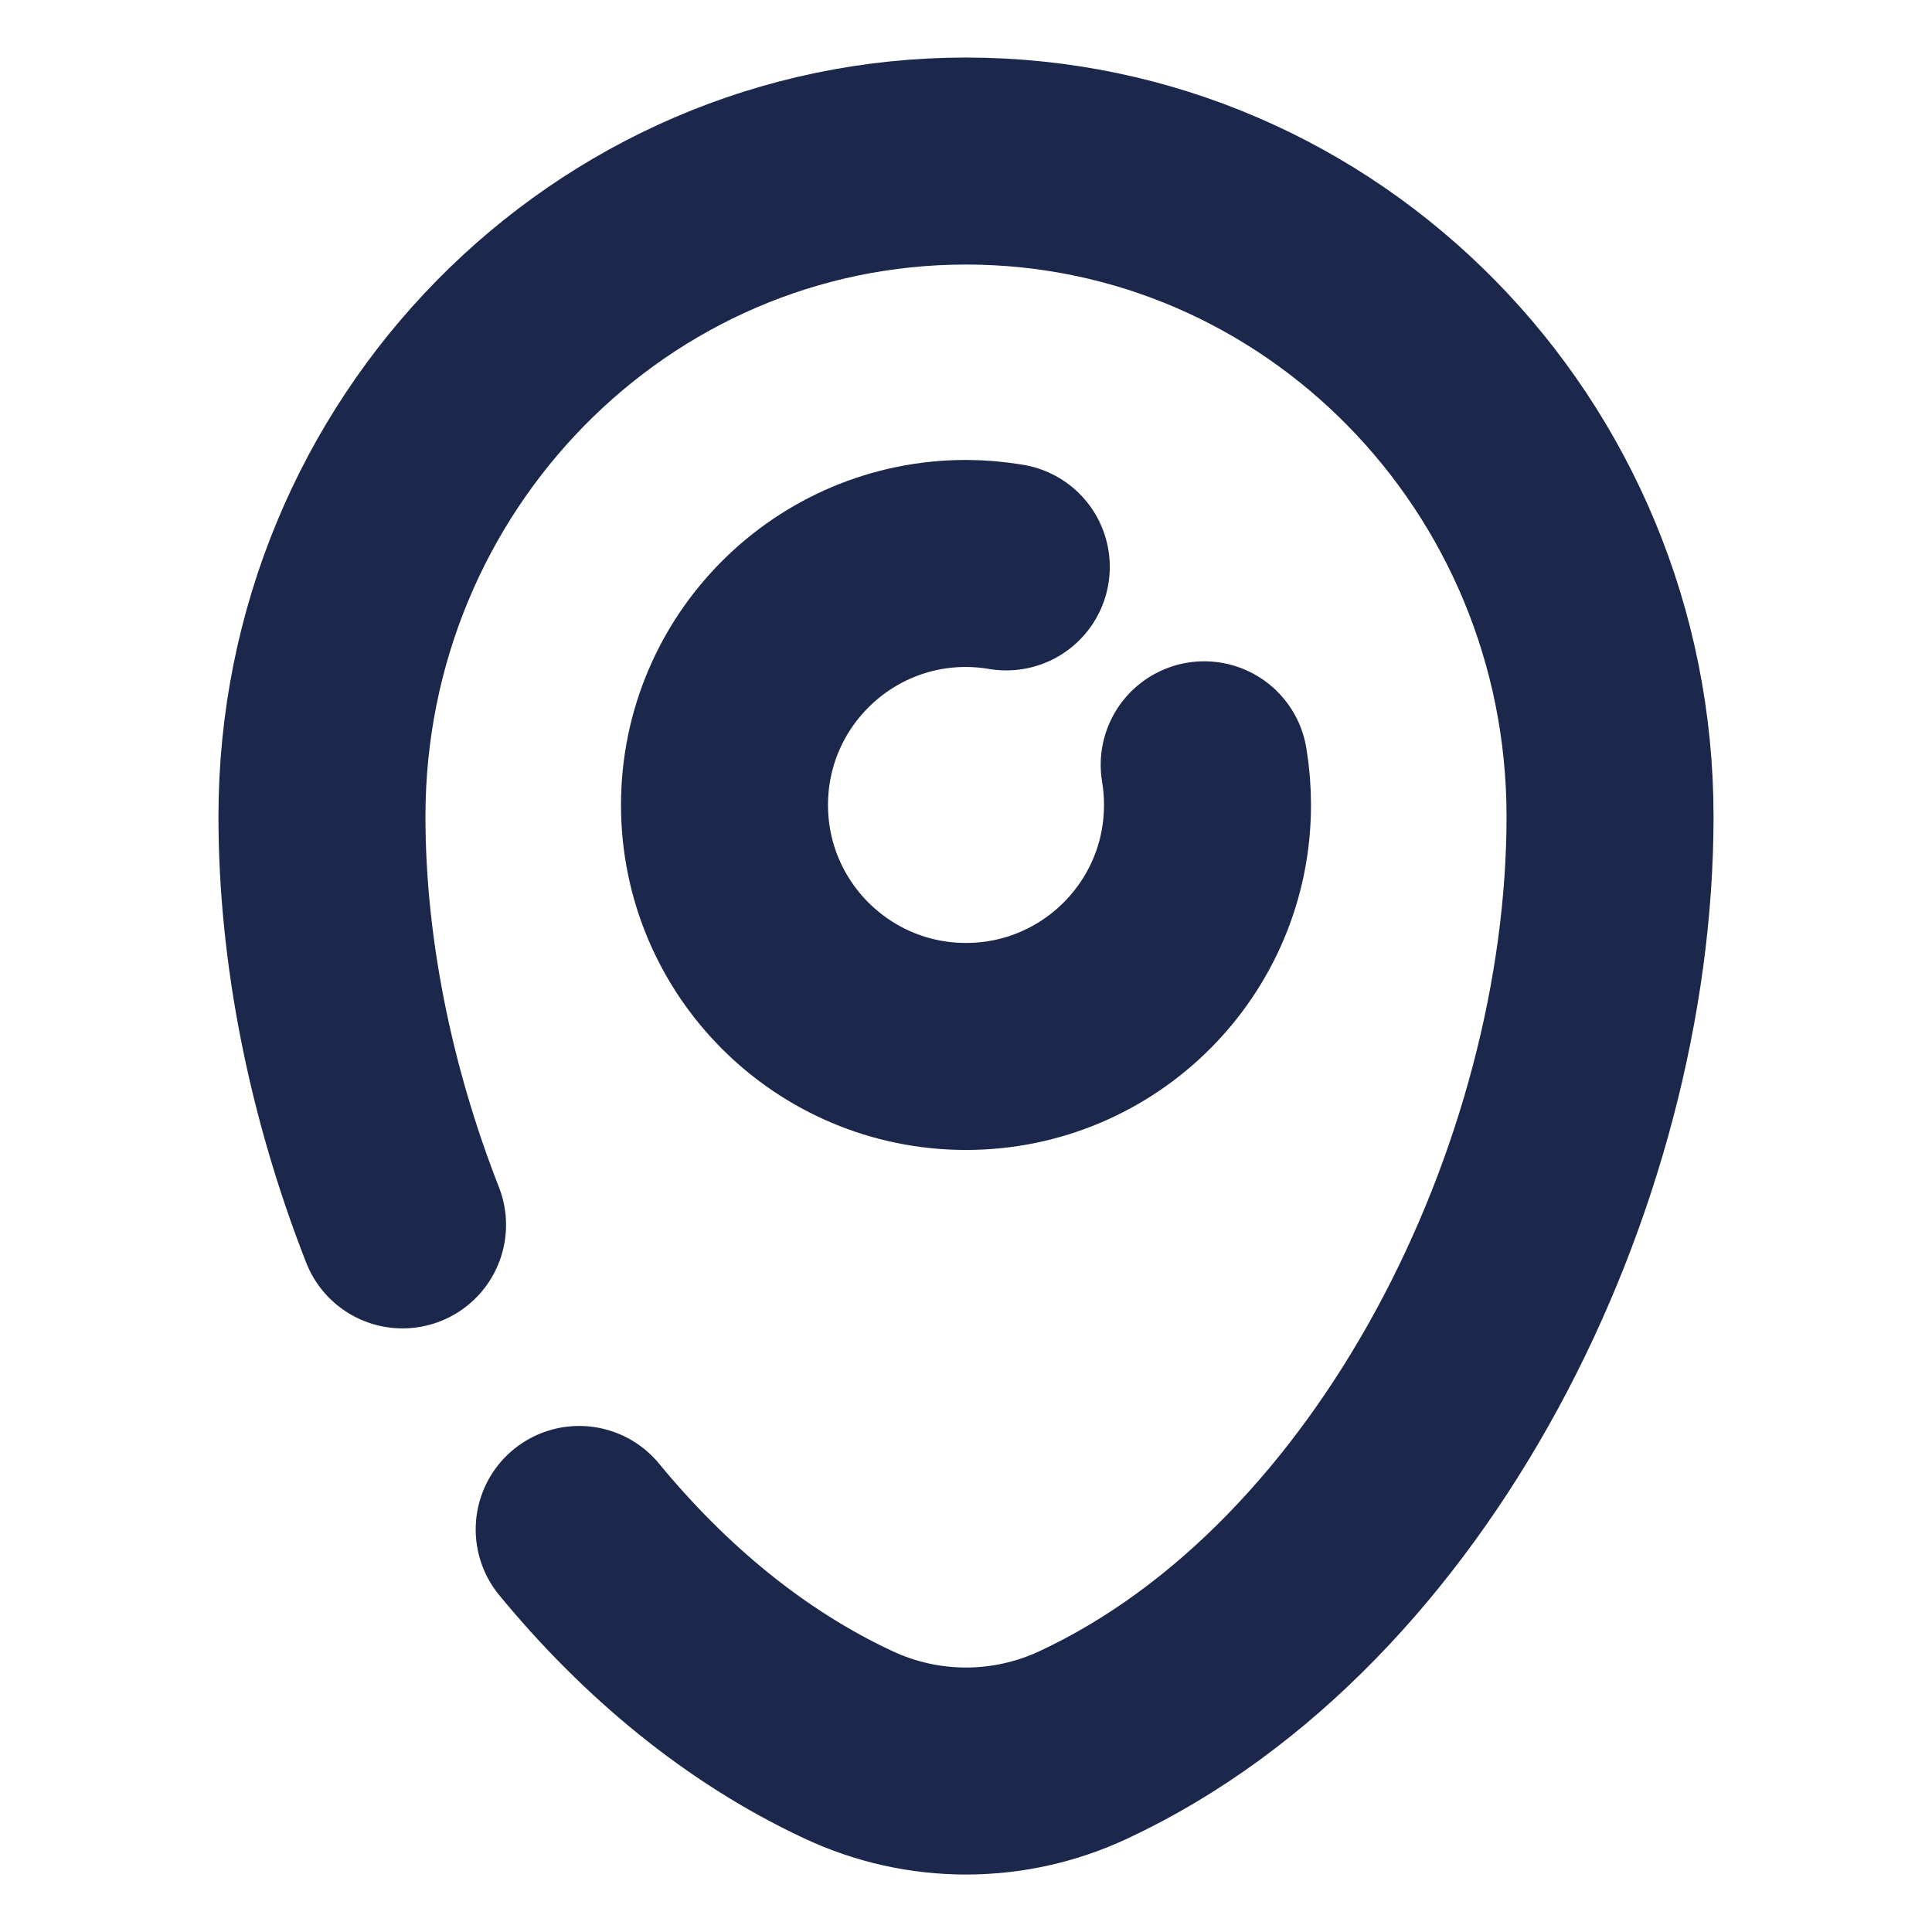 <svg width="14" height="14" viewBox="0 0 14 14" fill="none" xmlns="http://www.w3.org/2000/svg">
<path d="M7.292 4.108C7.197 4.092 7.099 4.083 7 4.083C6.034 4.083 5.25 4.867 5.25 5.833C5.25 6.8 6.034 7.583 7 7.583C7.966 7.583 8.75 6.8 8.75 5.833C8.75 5.734 8.742 5.637 8.726 5.542" stroke="#1C274C" stroke-width="1.5" stroke-linecap="round"/>
<path d="M2.917 8.876C2.539 7.911 2.333 6.884 2.333 5.917C2.333 3.293 4.423 1.167 7 1.167C9.577 1.167 11.667 3.293 11.667 5.917C11.667 8.52 10.177 11.557 7.853 12.643C7.312 12.897 6.688 12.897 6.147 12.643C5.404 12.296 4.747 11.751 4.197 11.083" stroke="#1C274C" stroke-width="1.5" stroke-linecap="round"/>
</svg>
